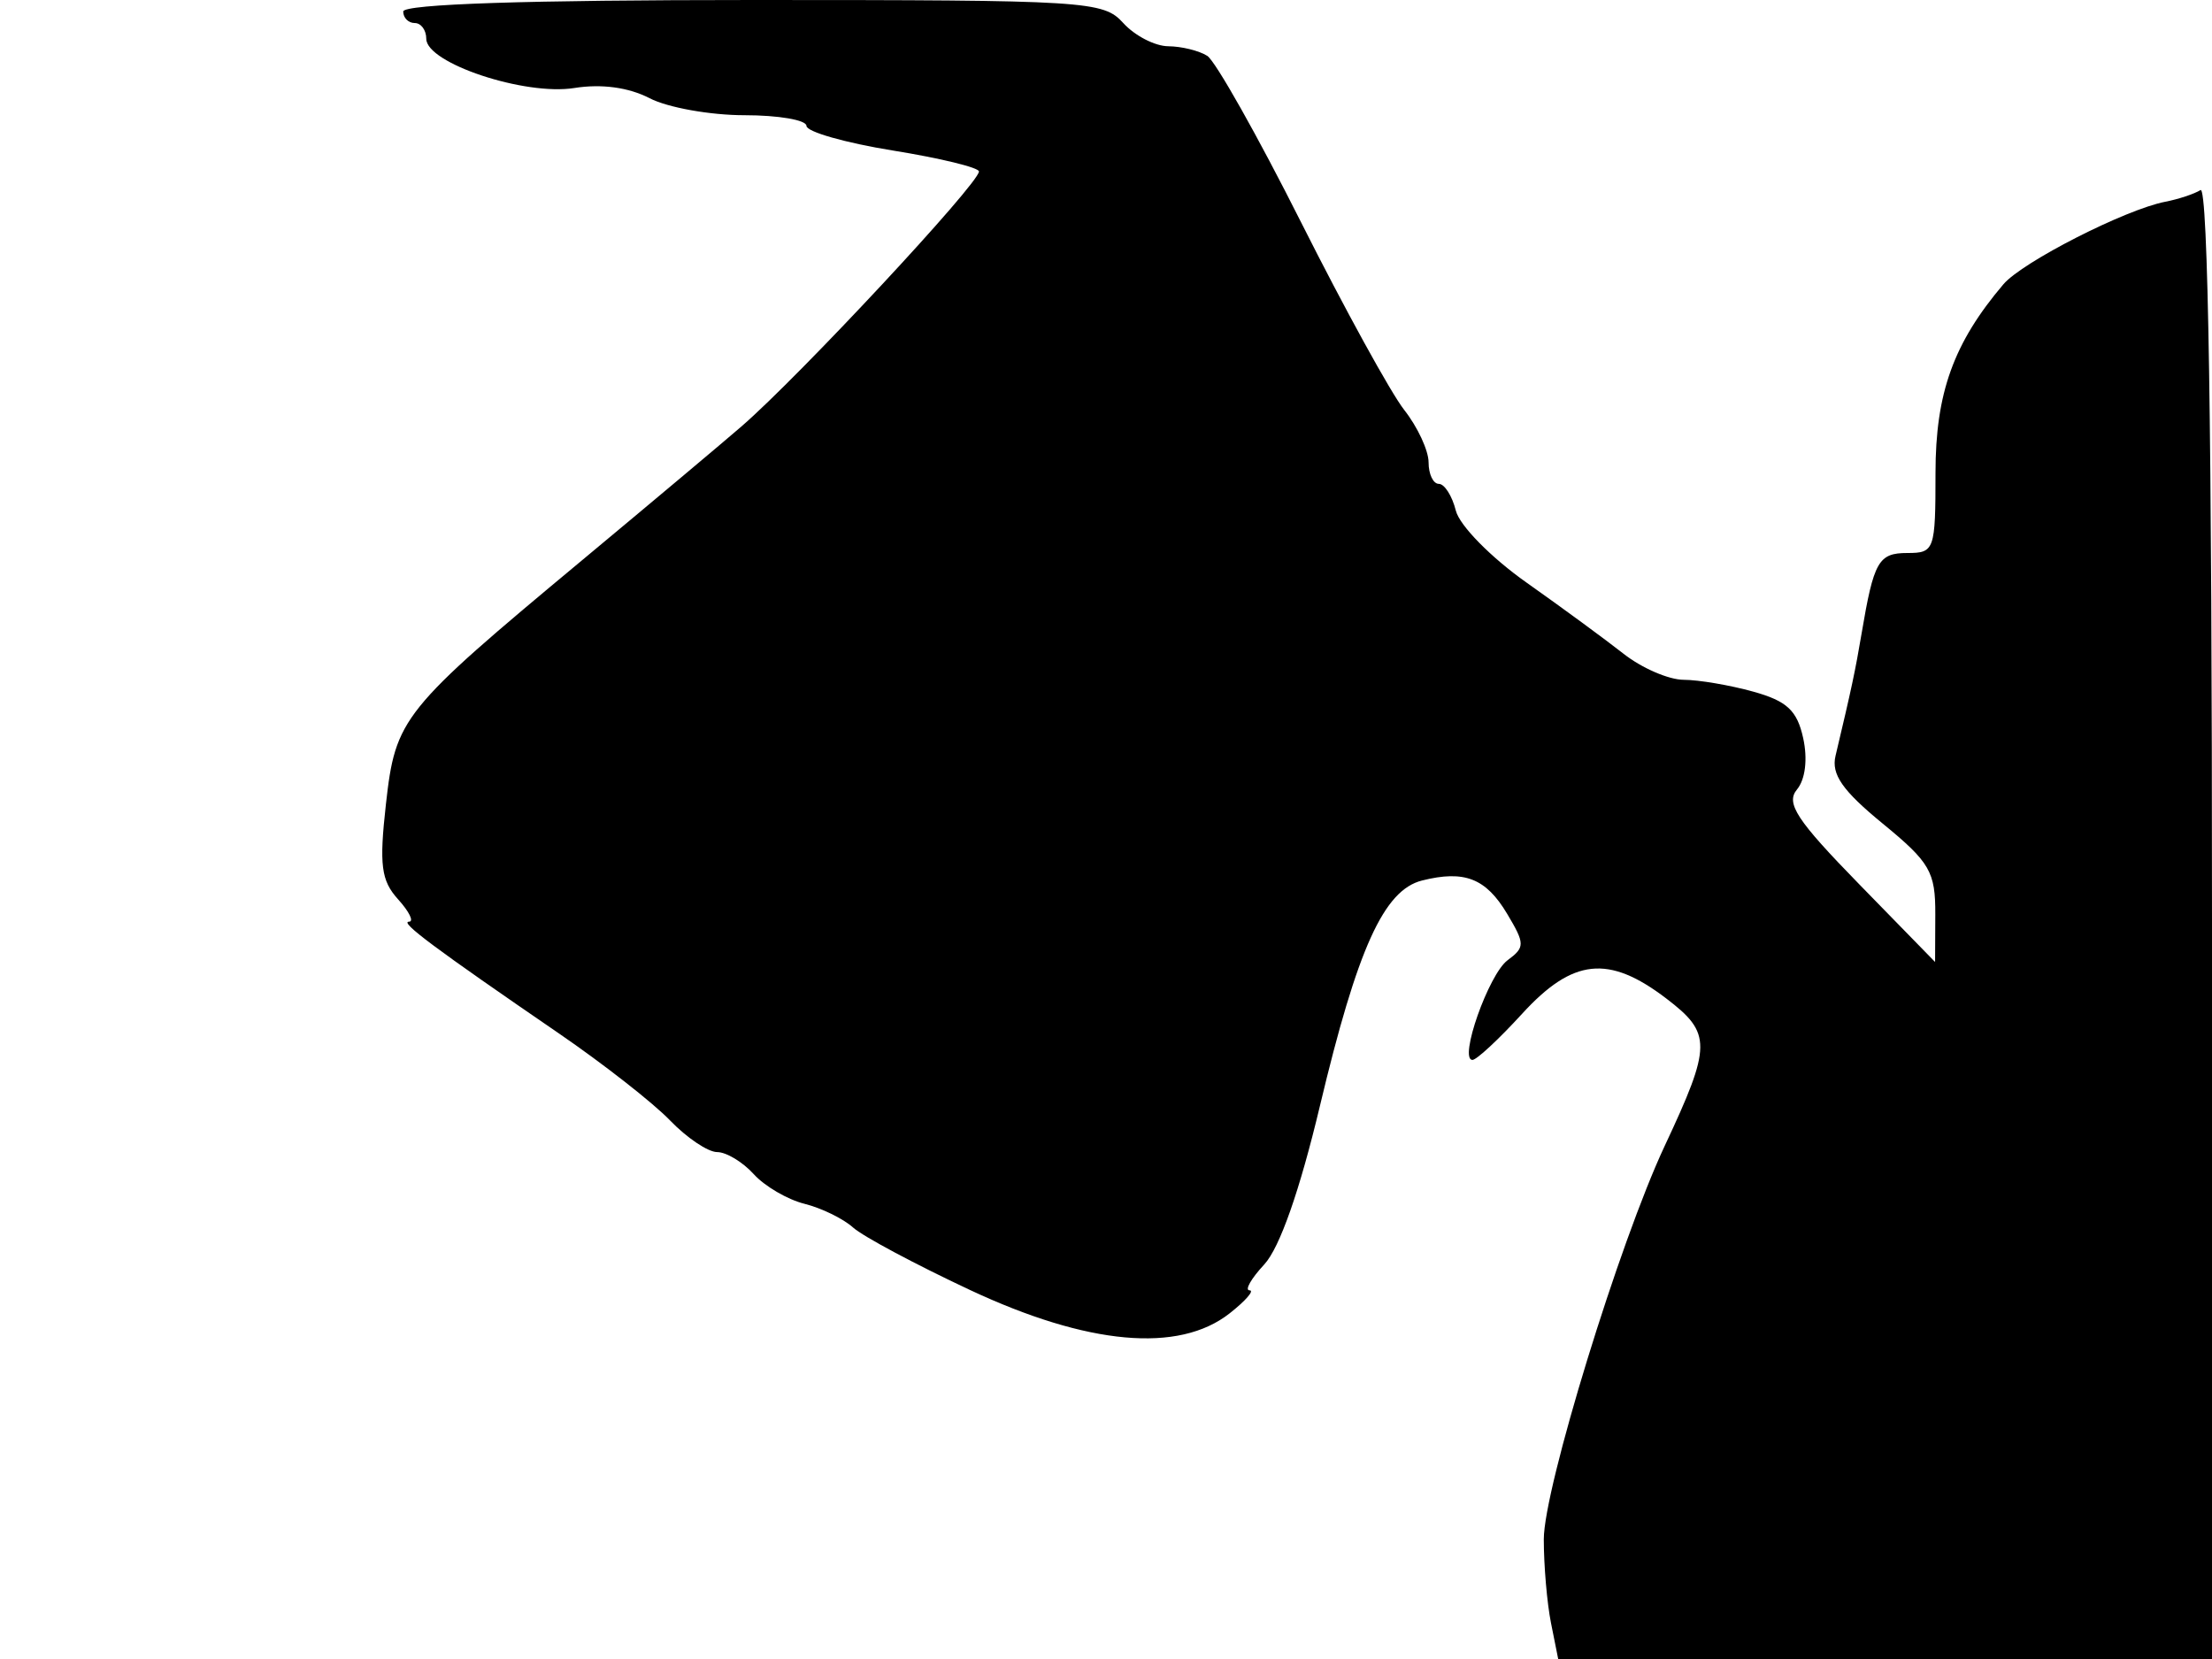<svg xmlns="http://www.w3.org/2000/svg" width="192" height="144" viewBox="0 0 192 144" version="1.1">
	<path d="M 35 1 C 35 1.550, 35.450 2, 36 2 C 36.550 2, 37 2.614, 37 3.364 C 37 5.484, 45.551 8.327, 49.854 7.639 C 52.209 7.263, 54.569 7.583, 56.385 8.525 C 57.949 9.336, 61.652 10, 64.614 10 C 67.576 10, 70 10.417, 70 10.927 C 70 11.437, 73.375 12.399, 77.500 13.065 C 81.625 13.730, 84.988 14.550, 84.973 14.887 C 84.926 15.976, 69.400 32.644, 64.375 37 C 62.789 38.375, 56.543 43.618, 50.496 48.652 C 34.861 61.665, 34.335 62.320, 33.497 69.806 C 32.907 75.076, 33.080 76.430, 34.550 78.056 C 35.518 79.125, 35.949 80, 35.507 80 C 34.632 80, 37.731 82.312, 48.500 89.692 C 52.350 92.331, 56.693 95.729, 58.151 97.245 C 59.609 98.760, 61.452 100, 62.246 100 C 63.040 100, 64.468 100.860, 65.419 101.910 C 66.369 102.961, 68.352 104.121, 69.824 104.488 C 71.296 104.855, 73.195 105.781, 74.043 106.546 C 74.892 107.311, 79.459 109.751, 84.191 111.968 C 94.416 116.760, 102.314 117.472, 106.727 114 C 108.126 112.900, 108.906 112, 108.461 112 C 108.015 112, 108.591 110.988, 109.739 109.750 C 111.073 108.312, 112.815 103.351, 114.566 96 C 117.827 82.310, 120.114 77.260, 123.433 76.427 C 127.114 75.504, 128.977 76.233, 130.818 79.316 C 132.376 81.925, 132.379 82.221, 130.857 83.348 C 129.211 84.566, 126.592 92, 127.809 92 C 128.165 92, 130.102 90.200, 132.113 88 C 136.517 83.181, 139.627 82.851, 144.633 86.669 C 148.595 89.691, 148.583 90.745, 144.493 99.468 C 140.561 107.852, 134 129.201, 134 133.610 C 134 135.887, 134.281 139.156, 134.625 140.875 L 135.250 144 163.625 144 L 192 144 192 79.941 C 192 37.651, 191.661 16.091, 191.004 16.498 C 190.456 16.836, 189.081 17.292, 187.950 17.510 C 184.490 18.176, 175.542 22.737, 173.896 24.673 C 169.567 29.767, 168 34.120, 168 41.057 C 168 47.745, 167.911 48, 165.567 48 C 163.049 48, 162.646 48.707, 161.583 55 C 161.038 58.227, 160.716 59.742, 159.322 65.610 C 158.941 67.211, 159.925 68.624, 163.410 71.480 C 167.525 74.852, 167.998 75.668, 167.982 79.370 L 167.964 83.500 161.367 76.741 C 155.951 71.192, 154.985 69.723, 155.973 68.532 C 156.703 67.653, 156.916 65.894, 156.515 64.068 C 155.987 61.666, 155.106 60.846, 152.176 60.032 C 150.154 59.471, 147.440 59.009, 146.144 59.006 C 144.849 59.003, 142.502 57.988, 140.929 56.750 C 139.356 55.513, 135.567 52.733, 132.510 50.574 C 129.417 48.391, 126.691 45.617, 126.366 44.324 C 126.046 43.046, 125.382 42, 124.892 42 C 124.401 42, 124 41.161, 124 40.135 C 124 39.109, 123.049 37.061, 121.887 35.584 C 120.725 34.107, 116.693 26.771, 112.926 19.282 C 109.159 11.793, 105.498 5.298, 104.789 4.848 C 104.080 4.399, 102.557 4.024, 101.405 4.015 C 100.253 4.007, 98.495 3.100, 97.500 2 C 95.766 0.084, 94.420 0, 65.345 0 C 45.782 0, 35 0.355, 35 1" stroke="none" fill="black" fill-rule="evenodd"/>
</svg>